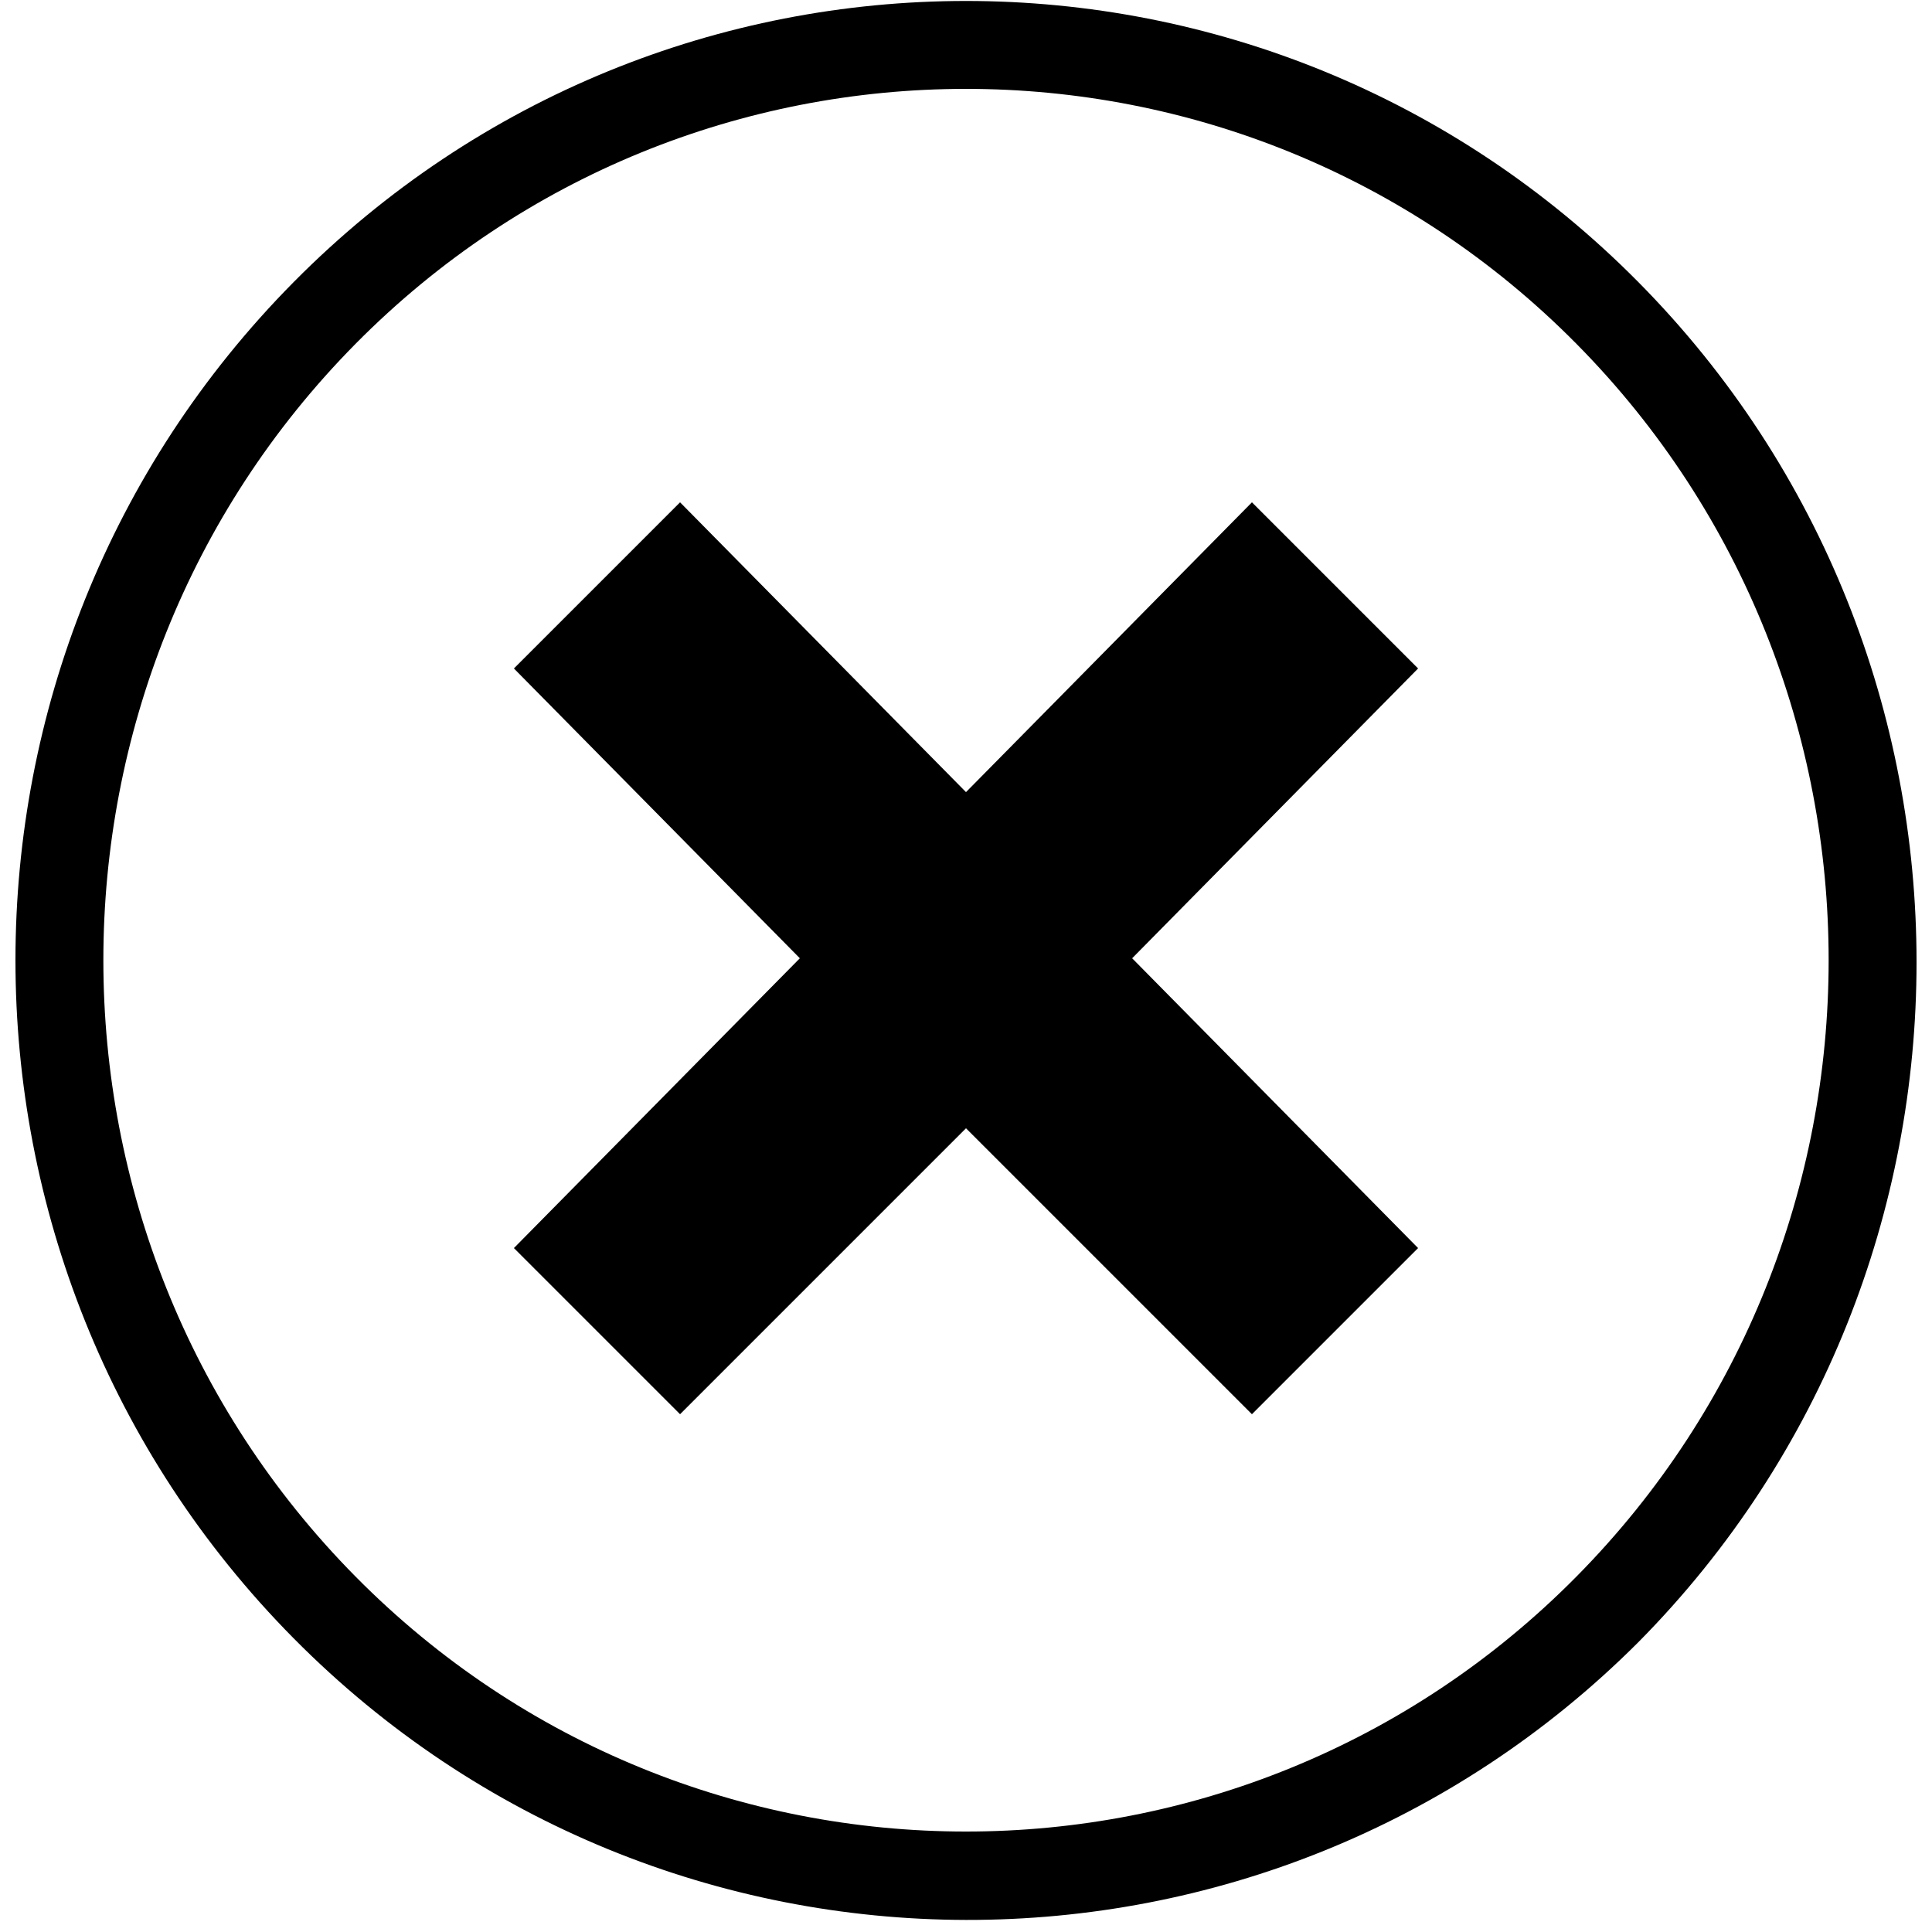 <?xml version="1.0" encoding="utf-8"?>
<!-- Generator: Adobe Illustrator 18.1.1, SVG Export Plug-In . SVG Version: 6.00 Build 0)  -->
<!DOCTYPE svg PUBLIC "-//W3C//DTD SVG 1.1//EN" "http://www.w3.org/Graphics/SVG/1.1/DTD/svg11.dtd">
<svg version="1.1" id="remove_circ" xmlns="http://www.w3.org/2000/svg" xmlns:xlink="http://www.w3.org/1999/xlink" x="0px"
	 y="0px" width="50px" height="50px" viewBox="0 0 50 50" enable-background="new 0 0 50 50" xml:space="preserve">
<path fill-rule="evenodd" clip-rule="evenodd" d="M7.6,42.4C-2,32.7-2,17,7.6,7.3c9.6-9.7,25.2-9.7,34.8,0c9.6,9.7,9.6,25.5,0,35.2
	C32.8,52.1,17.2,52.1,7.6,42.4z M40.8,8.9c-8.7-8.8-22.9-8.8-31.6,0c-8.7,8.8-8.7,23.1,0,31.9c8.7,8.8,22.9,8.8,31.6,0
	C49.5,32,49.5,17.7,40.8,8.9z M17.6,36.6l-4.3-4.3l7.4-7.5l-7.4-7.5l4.3-4.3l7.4,7.5l7.4-7.5l4.3,4.3l-7.4,7.5l7.4,7.5l-4.3,4.3
	L25,29.2L17.6,36.6z"/>
</svg>
